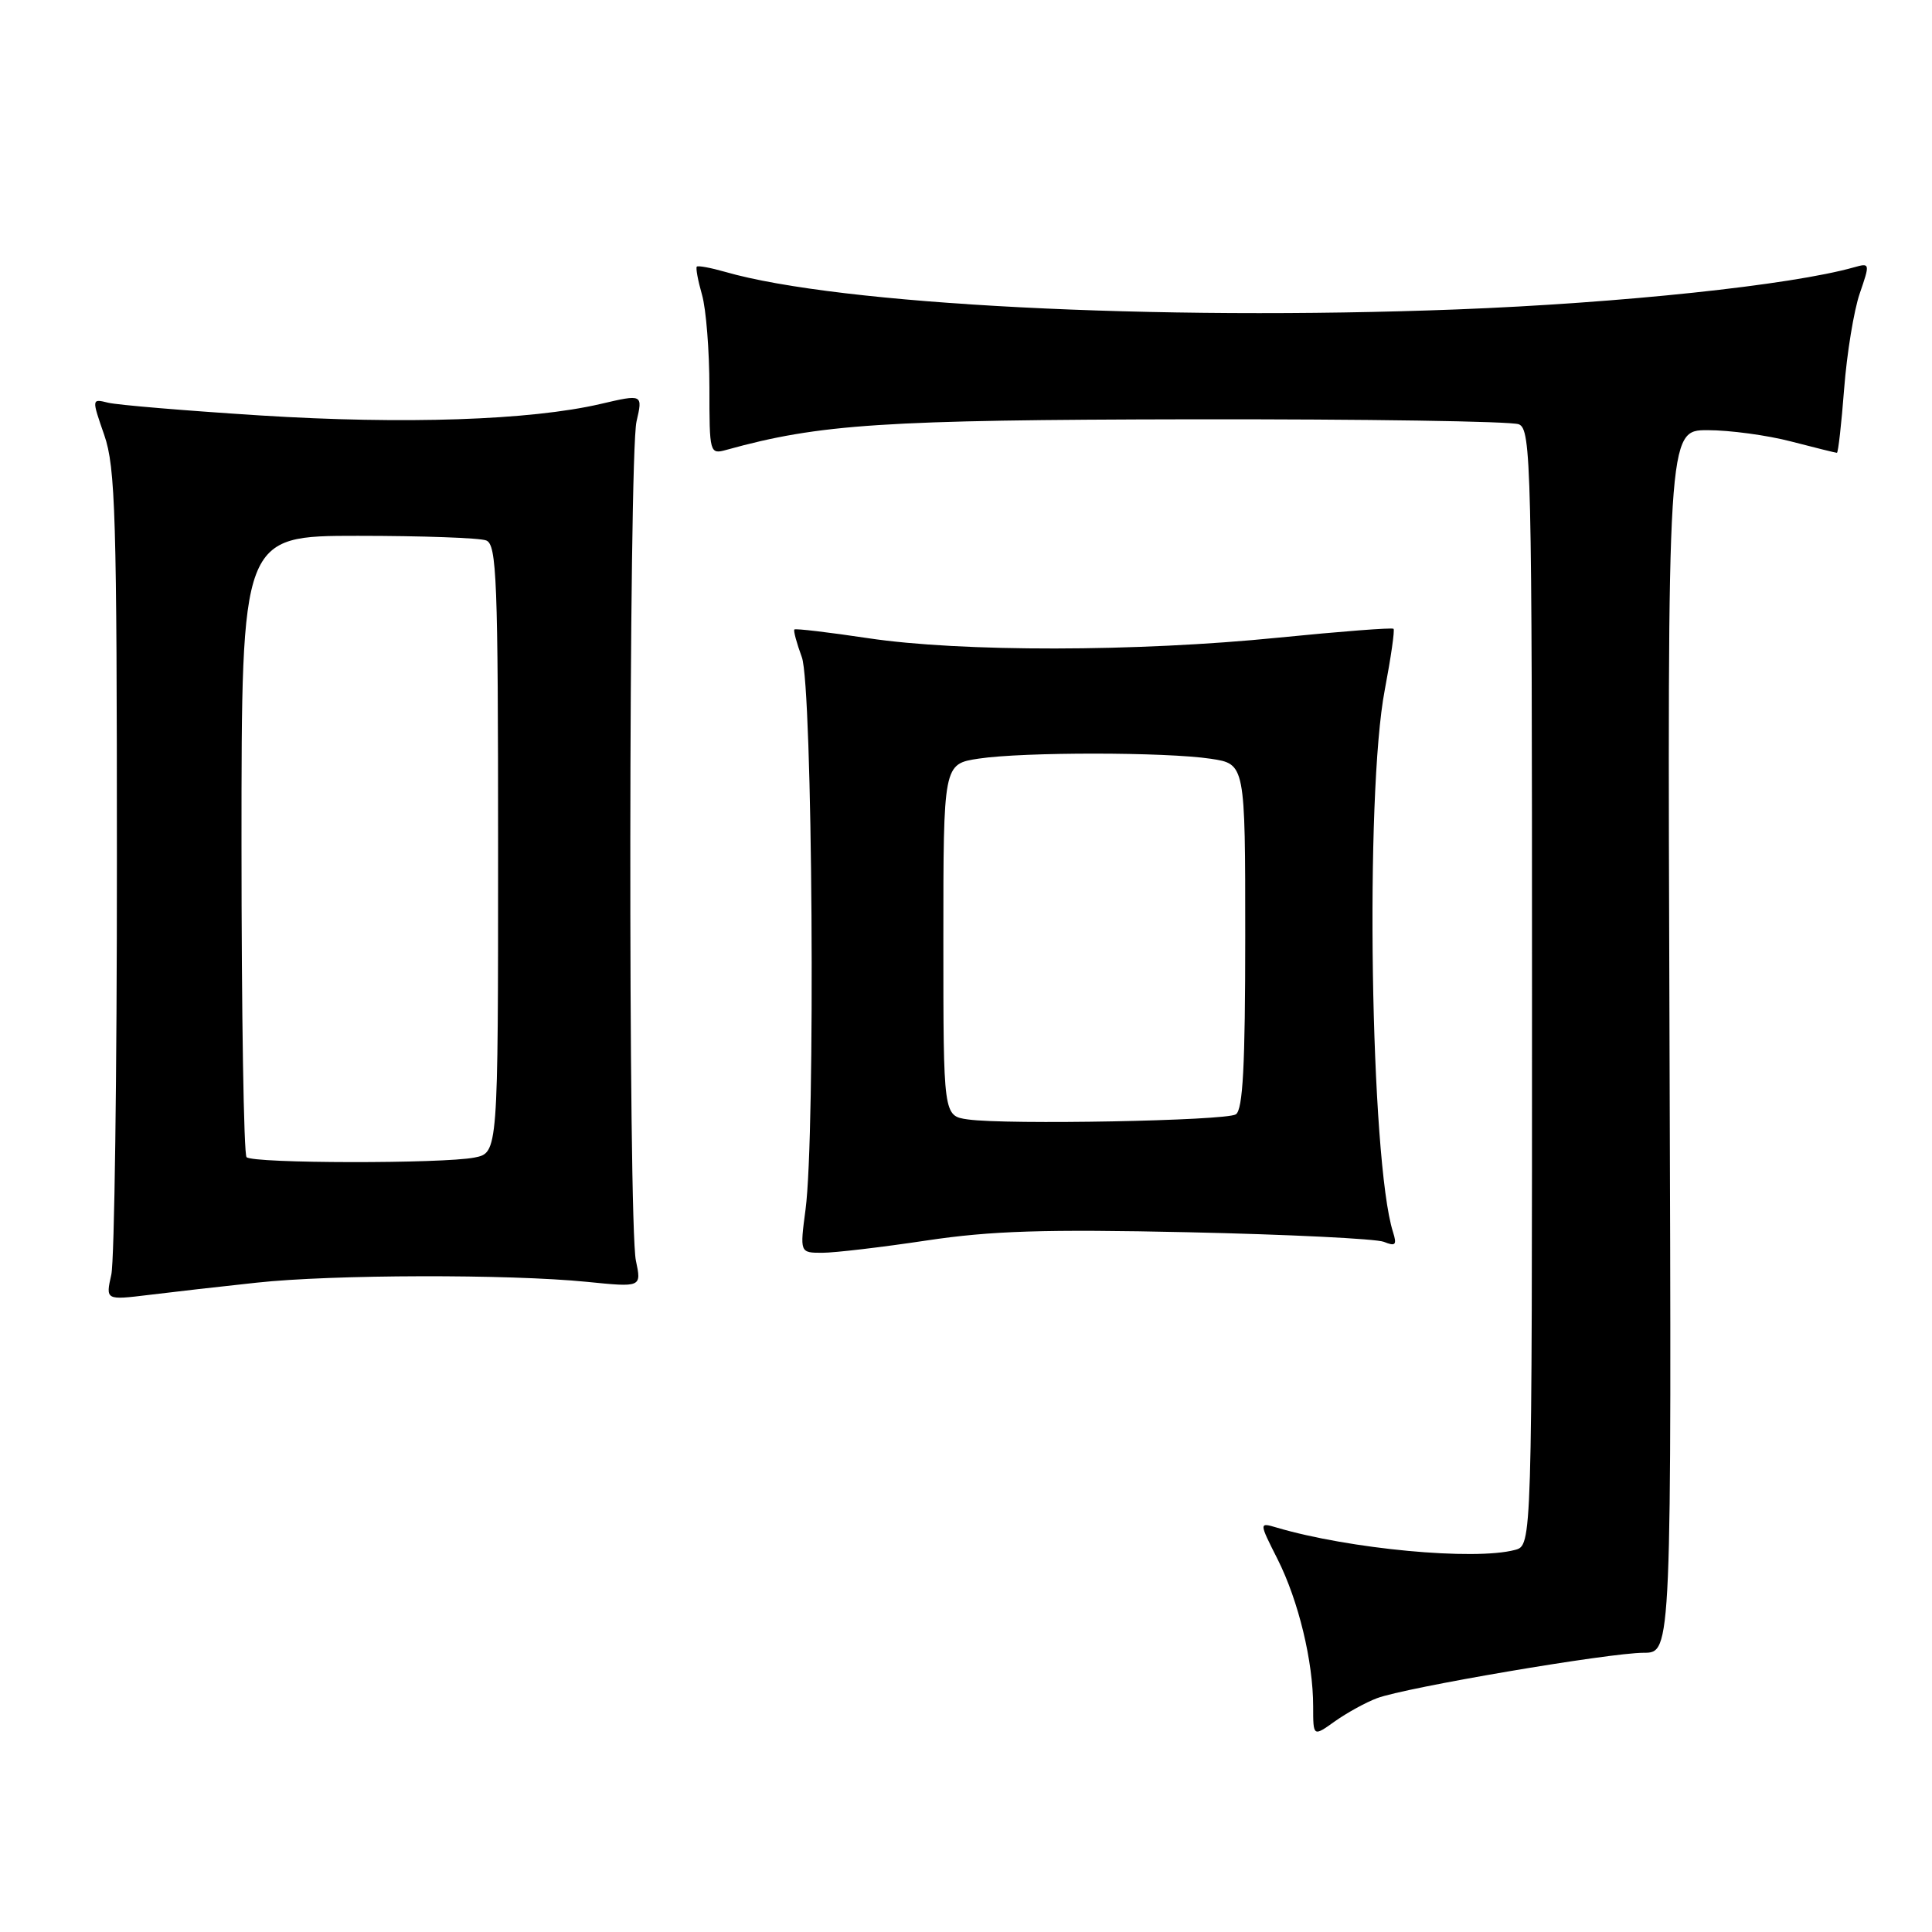 <?xml version="1.0" encoding="UTF-8" standalone="no"?>
<!DOCTYPE svg PUBLIC "-//W3C//DTD SVG 1.1//EN" "http://www.w3.org/Graphics/SVG/1.1/DTD/svg11.dtd" >
<svg xmlns="http://www.w3.org/2000/svg" xmlns:xlink="http://www.w3.org/1999/xlink" version="1.1" viewBox="0 0 256 256">
 <g >
 <path fill="currentColor"
d=" M 182.46 225.02 C 186.16 223.61 213.24 219.00 217.81 219.00 C 221.50 219.00 221.50 219.00 221.22 138.00 C 220.94 57.00 220.94 57.00 226.26 57.00 C 229.19 57.00 234.17 57.67 237.34 58.50 C 240.51 59.32 243.23 60.00 243.40 60.00 C 243.57 60.00 244.00 56.17 244.36 51.50 C 244.72 46.82 245.65 41.15 246.42 38.90 C 247.80 34.89 247.79 34.82 245.67 35.42 C 237.31 37.78 214.83 40.16 193.03 41.00 C 153.05 42.53 111.17 40.38 96.07 36.02 C 94.18 35.48 92.50 35.17 92.33 35.33 C 92.17 35.50 92.48 37.17 93.02 39.06 C 93.56 40.94 94.00 46.48 94.00 51.36 C 94.00 60.08 94.04 60.22 96.25 59.61 C 108.60 56.18 117.05 55.63 158.00 55.56 C 180.82 55.53 200.29 55.82 201.25 56.22 C 202.89 56.89 203.00 61.40 203.00 130.85 C 203.00 204.77 203.00 204.77 200.75 205.37 C 195.37 206.81 178.81 205.26 169.16 202.41 C 166.82 201.72 166.82 201.72 169.29 206.61 C 172.06 212.12 174.00 220.13 174.00 226.12 C 174.00 230.14 174.00 230.14 176.87 228.09 C 178.45 226.97 180.96 225.58 182.46 225.02 Z  M 34.00 169.96 C 44.00 168.87 67.44 168.82 77.76 169.85 C 85.01 170.58 85.01 170.58 84.26 167.04 C 83.22 162.18 83.30 60.38 84.34 55.86 C 85.18 52.22 85.18 52.22 79.56 53.53 C 70.26 55.69 53.56 56.25 34.50 55.05 C 24.60 54.42 15.52 53.66 14.32 53.36 C 12.14 52.82 12.14 52.82 13.82 57.66 C 15.30 61.94 15.49 68.44 15.49 114.00 C 15.50 142.32 15.16 167.02 14.75 168.89 C 13.99 172.28 13.99 172.28 19.75 171.58 C 22.91 171.19 29.32 170.46 34.00 169.96 Z  M 122.72 164.38 C 131.30 163.09 138.39 162.86 157.50 163.28 C 170.70 163.57 182.34 164.14 183.37 164.55 C 184.92 165.18 185.12 164.96 184.58 163.25 C 181.58 153.81 180.84 105.21 183.49 91.41 C 184.30 87.14 184.83 83.49 184.65 83.32 C 184.47 83.14 177.62 83.67 169.41 84.49 C 150.65 86.38 127.34 86.41 115.01 84.56 C 109.80 83.78 105.41 83.26 105.26 83.41 C 105.11 83.55 105.56 85.21 106.25 87.09 C 107.67 90.95 108.07 150.20 106.74 160.25 C 105.98 166.00 105.98 166.00 108.96 166.00 C 110.60 166.00 116.79 165.27 122.72 164.38 Z  M 32.67 153.33 C 32.30 152.97 32.00 134.29 32.00 111.83 C 32.00 71.00 32.00 71.00 47.42 71.00 C 55.90 71.00 63.55 71.27 64.42 71.61 C 65.82 72.15 66.00 76.69 66.00 112.48 C 66.00 152.75 66.00 152.75 62.88 153.38 C 58.69 154.21 33.51 154.18 32.67 153.33 Z  M 128.25 148.33 C 125.00 147.87 125.00 147.87 125.00 124.55 C 125.00 101.23 125.00 101.23 129.69 100.52 C 135.63 99.63 154.45 99.64 160.44 100.54 C 165.00 101.23 165.00 101.23 165.00 124.05 C 165.00 141.24 164.69 147.07 163.75 147.66 C 162.37 148.51 133.42 149.06 128.25 148.33 Z "/>
</g>
</svg>
